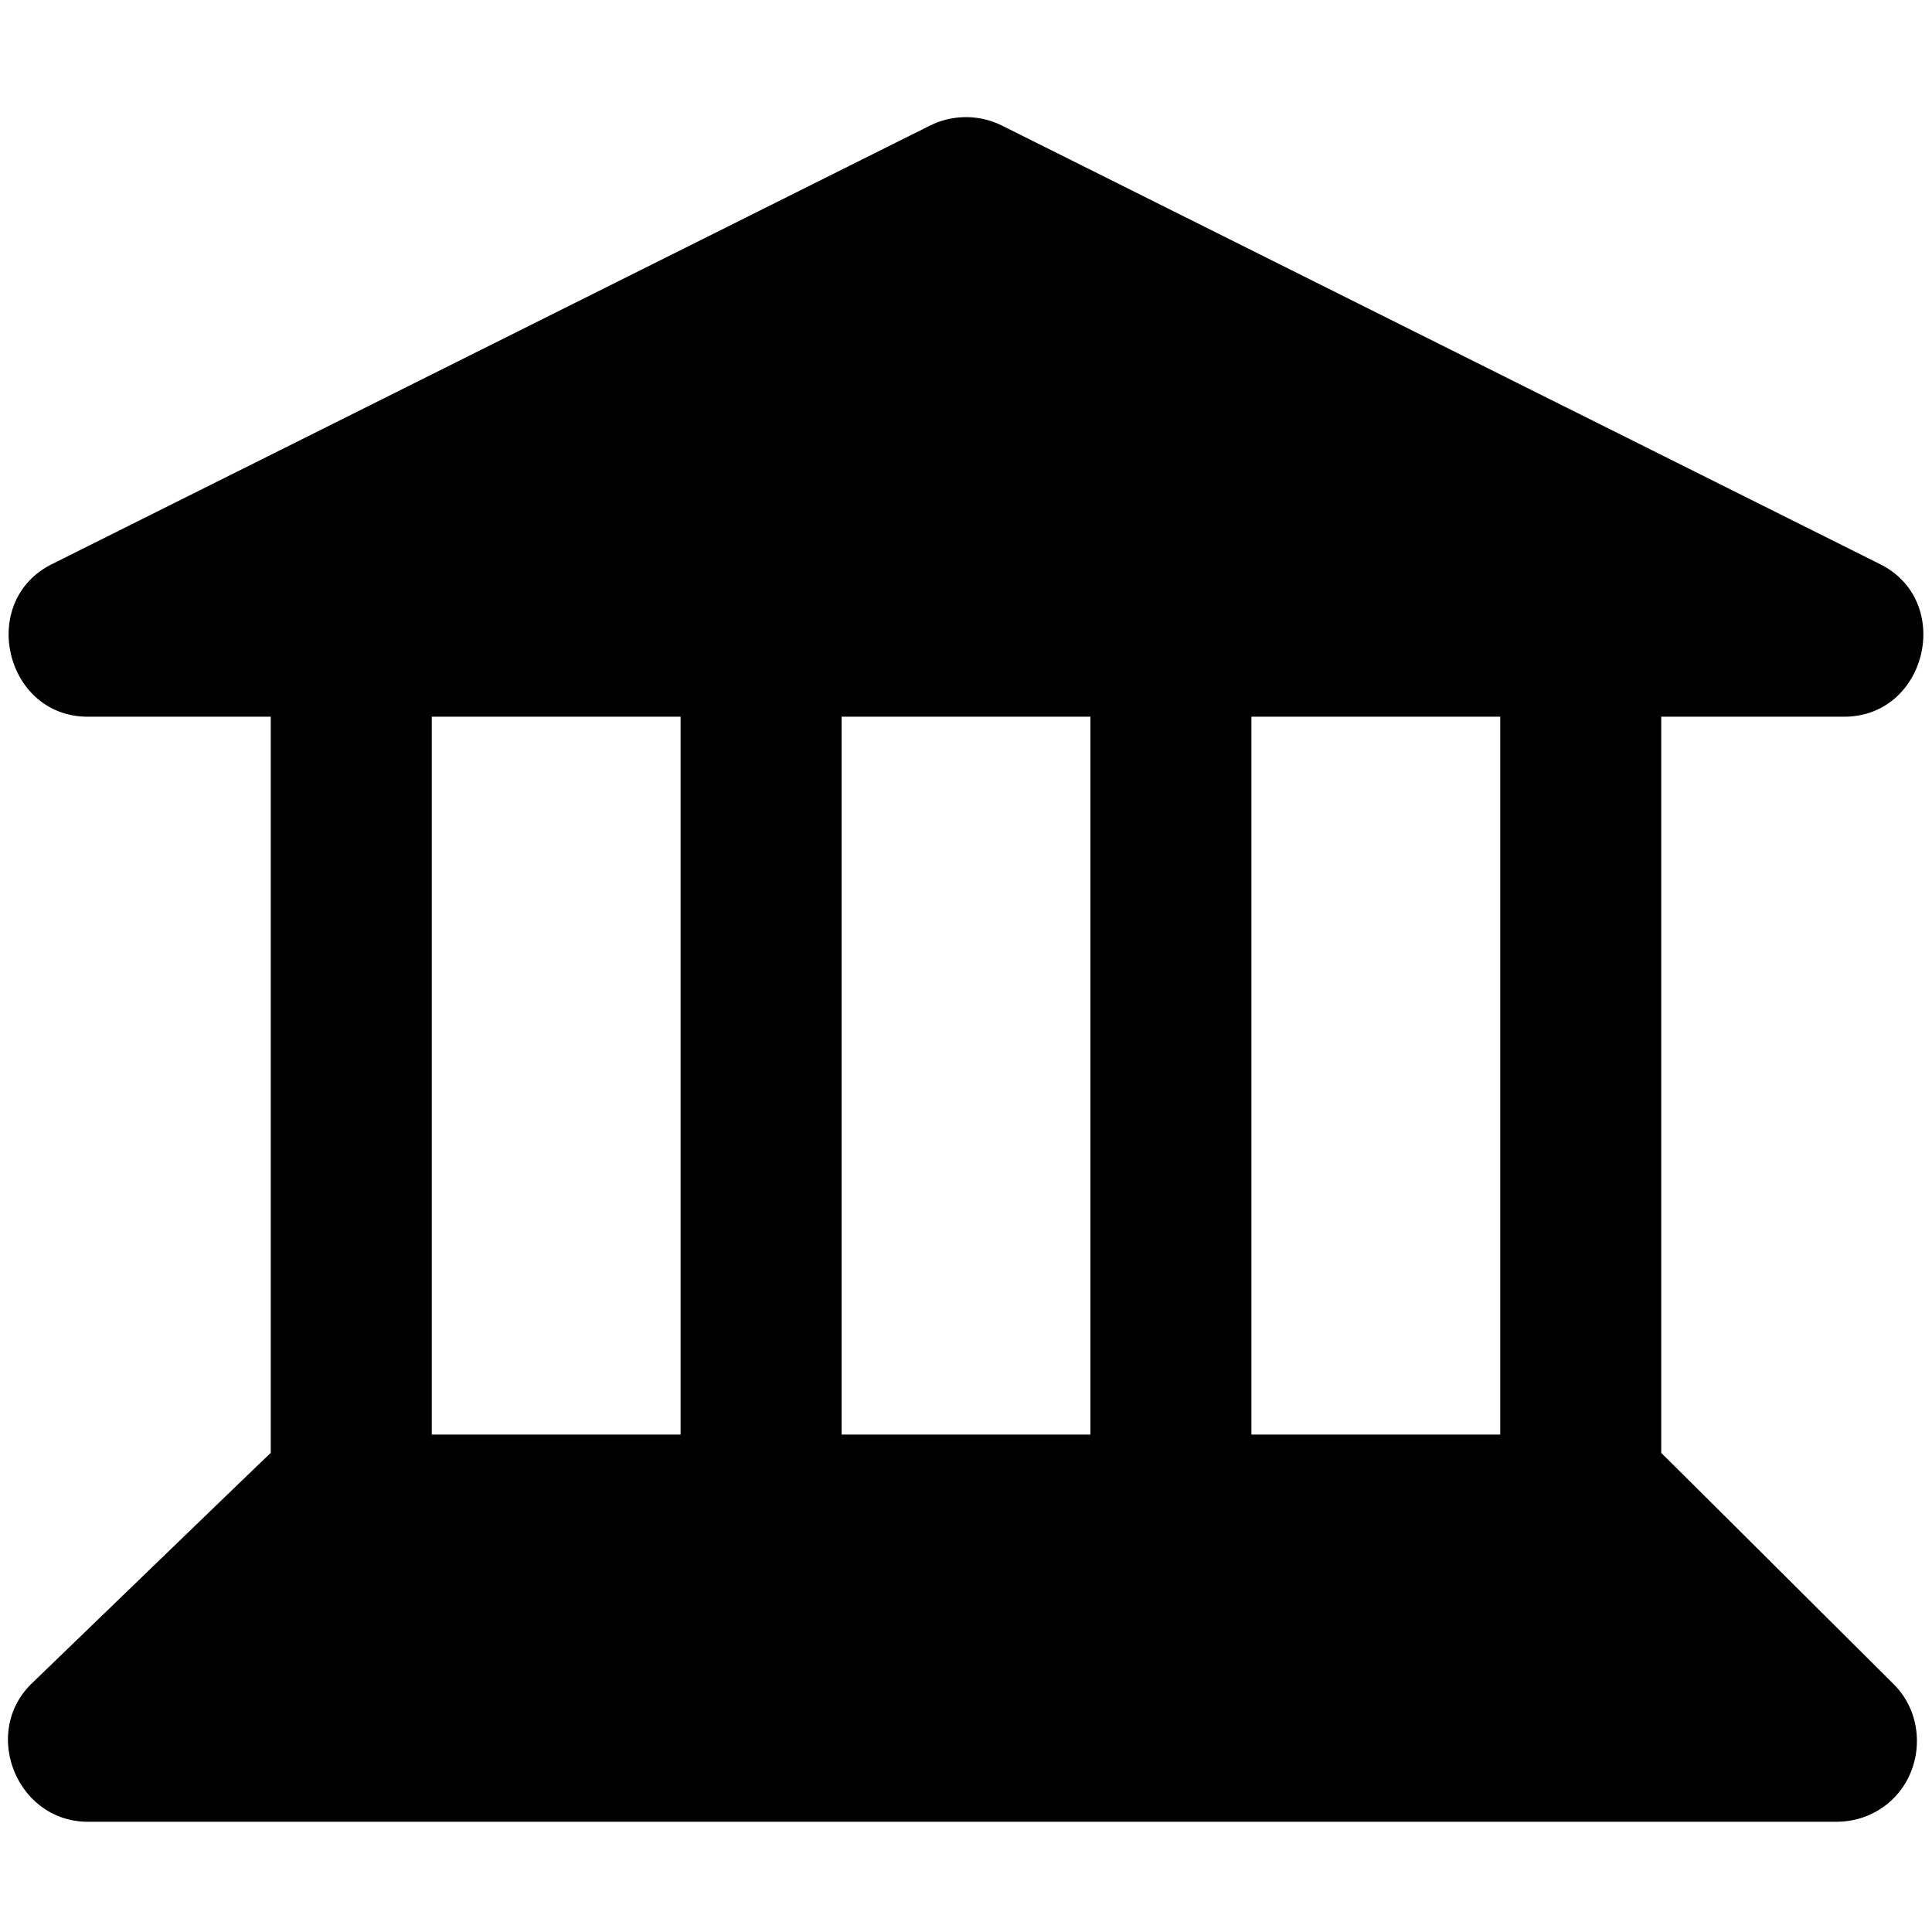 <svg viewBox="0 0 264 264" xmlns="http://www.w3.org/2000/svg">
    <path d="M12 248.935c-9.683.001-14.608-12.184-7.644-18.912 32.208-31.108 32.422-31.3 32.643-31.481V97.935h-25c-11.32 0-15.043-15.782-4.916-20.84l120-59.936a11.08 11.08 0 0 1 9.83 0l120 59.935c10.127 5.058 6.406 20.839-4.913 20.841h-25v100.606c.266.219 31.766 31.6 31.766 31.6 4.841 4.826 4.03 13.135-1.651 16.935a11 11 0 0 1-6.116 1.856zm193-52.909v-98.09h-34v98.09zm-56 0v-98.09h-34v98.09zm-56 0v-98.09H59v98.09z"/>
</svg>
